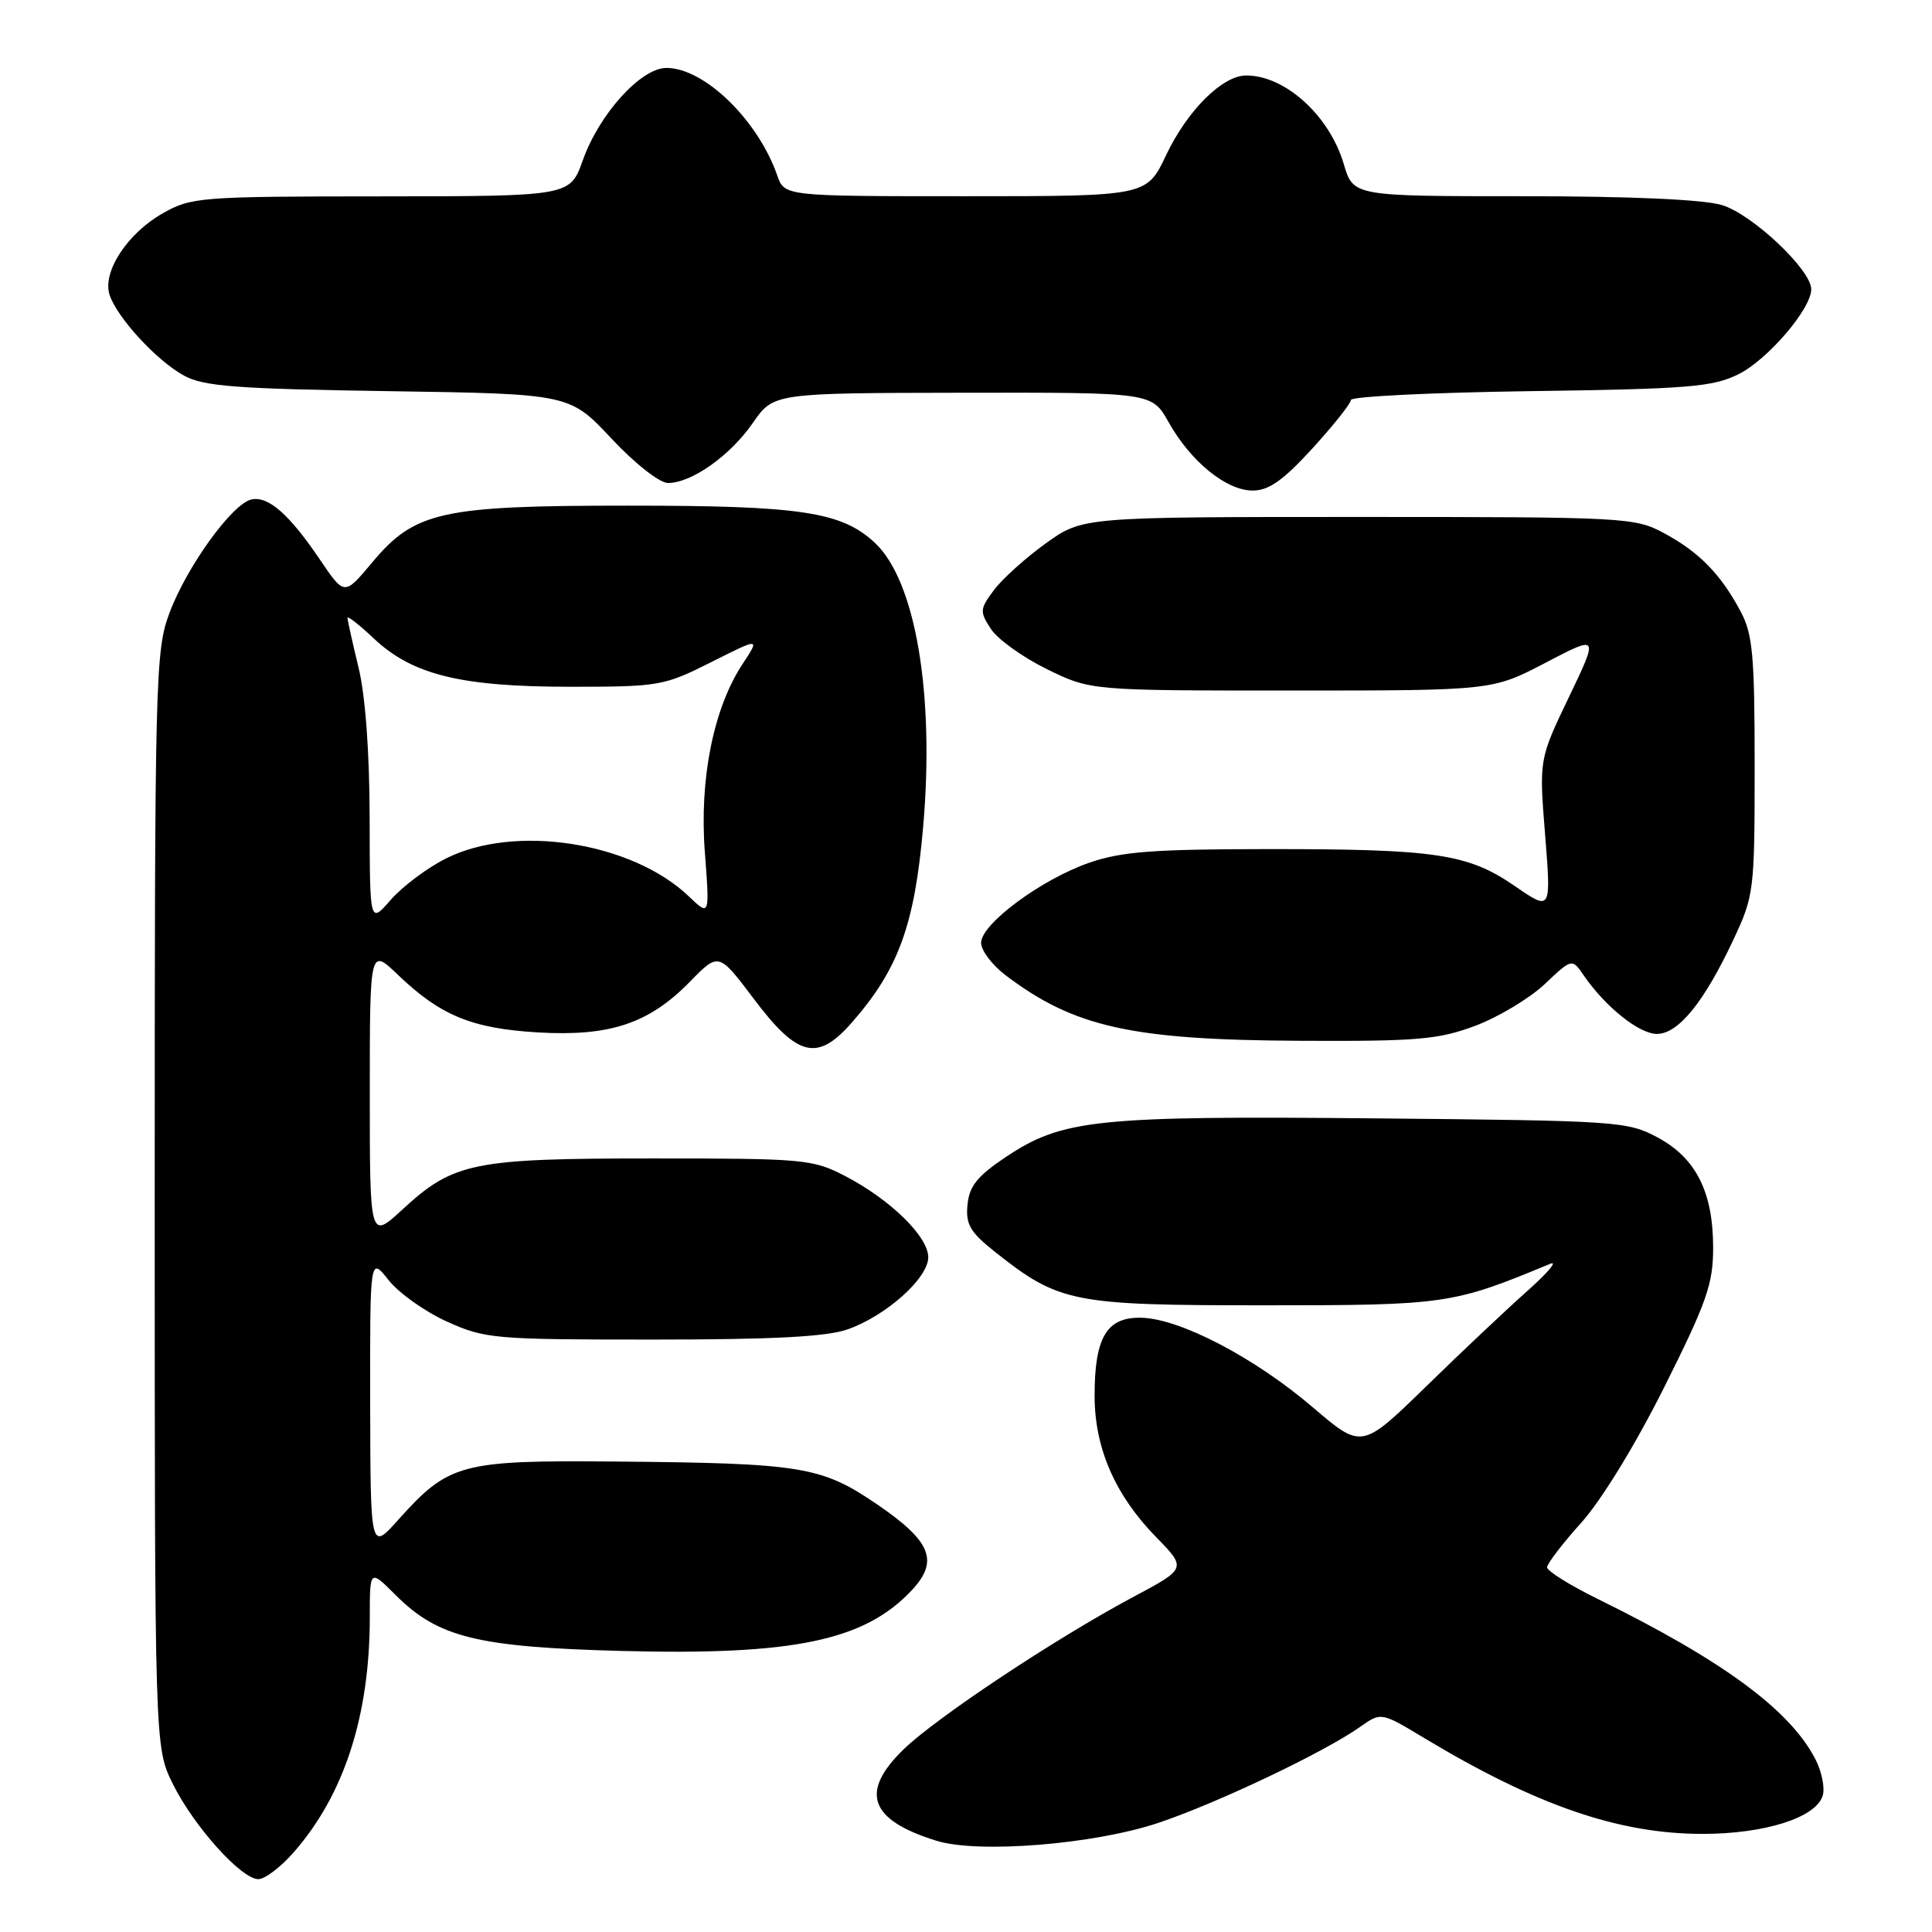 <?xml version="1.0" encoding="UTF-8" standalone="no"?>
<!DOCTYPE svg PUBLIC "-//W3C//DTD SVG 1.1//EN" "http://www.w3.org/Graphics/SVG/1.1/DTD/svg11.dtd" >
<svg xmlns="http://www.w3.org/2000/svg" xmlns:xlink="http://www.w3.org/1999/xlink" version="1.1" viewBox="0 0 256 256">
 <g >
 <path fill="currentColor"
d=" M 38.90 245.46 C 45.60 237.83 49.00 227.34 49.00 214.28 C 49.00 207.93 49.00 207.93 52.41 211.34 C 58.04 216.97 63.20 218.25 82.39 218.76 C 105.19 219.36 114.58 217.39 120.83 210.70 C 124.43 206.84 123.39 204.24 116.30 199.39 C 108.83 194.29 106.36 193.88 81.44 193.66 C 61.06 193.48 59.47 193.91 52.79 201.36 C 49.09 205.50 49.09 205.50 49.05 186.00 C 49.02 166.50 49.02 166.50 51.48 169.61 C 52.82 171.32 56.31 173.80 59.21 175.11 C 64.27 177.40 65.45 177.50 86.50 177.50 C 102.46 177.50 109.55 177.13 112.34 176.14 C 117.43 174.34 123.00 169.36 123.00 166.59 C 123.00 163.86 117.96 158.93 112.00 155.84 C 107.70 153.60 106.56 153.50 86.50 153.50 C 62.64 153.50 60.11 154.02 53.33 160.26 C 49.00 164.25 49.00 164.25 49.00 144.92 C 49.00 125.59 49.00 125.59 52.75 129.19 C 58.37 134.57 62.53 136.28 71.27 136.80 C 80.81 137.36 86.00 135.63 91.42 130.08 C 95.23 126.18 95.23 126.18 99.87 132.34 C 105.69 140.07 108.30 140.70 112.85 135.52 C 119.04 128.46 121.18 122.62 122.32 109.60 C 123.86 91.95 121.32 76.97 115.93 71.93 C 111.52 67.81 106.14 67.00 83.24 67.00 C 58.42 67.00 54.96 67.77 49.28 74.57 C 45.63 78.93 45.63 78.93 42.44 74.22 C 38.36 68.18 35.61 65.74 33.36 66.17 C 30.83 66.66 24.74 75.07 22.44 81.26 C 20.58 86.27 20.50 89.67 20.50 159.00 C 20.50 231.50 20.50 231.50 22.89 236.36 C 25.65 241.95 31.97 249.00 34.24 249.00 C 35.09 249.00 37.19 247.41 38.90 245.46 Z  M 153.52 241.53 C 161.36 238.89 175.50 232.17 180.25 228.80 C 183.01 226.86 183.01 226.86 188.75 230.32 C 203.59 239.24 214.50 243.00 225.59 243.00 C 233.84 243.00 240.59 240.86 241.51 237.96 C 241.84 236.94 241.40 234.75 240.55 233.10 C 237.17 226.57 228.33 220.05 211.75 211.89 C 208.04 210.07 205.00 208.17 205.00 207.68 C 205.00 207.19 207.04 204.53 209.53 201.76 C 212.20 198.79 216.72 191.41 220.53 183.79 C 226.15 172.56 227.00 170.14 227.00 165.33 C 227.00 157.94 224.72 153.43 219.61 150.70 C 215.65 148.58 214.29 148.49 182.20 148.19 C 145.25 147.84 140.75 148.31 133.26 153.32 C 129.51 155.83 128.44 157.16 128.20 159.62 C 127.94 162.24 128.54 163.26 131.84 165.88 C 140.35 172.62 142.07 172.96 167.50 172.96 C 191.59 172.96 192.48 172.83 205.41 167.46 C 206.46 167.02 205.11 168.63 202.41 171.03 C 199.71 173.43 193.66 179.13 188.97 183.71 C 180.44 192.02 180.44 192.02 173.97 186.49 C 166.30 179.93 156.45 174.77 151.31 174.61 C 146.65 174.47 145.03 177.16 145.04 185.00 C 145.05 191.89 147.77 198.13 153.18 203.66 C 157.25 207.83 157.25 207.83 150.06 211.66 C 139.81 217.14 124.14 227.54 119.75 231.78 C 113.87 237.47 115.20 241.17 124.12 243.92 C 129.68 245.63 145.00 244.39 153.52 241.53 Z  M 195.47 135.93 C 198.52 134.78 202.66 132.30 204.66 130.42 C 208.30 126.98 208.30 126.98 209.85 129.24 C 212.73 133.43 217.20 137.00 219.55 137.00 C 222.39 137.00 225.82 132.77 229.71 124.46 C 232.42 118.67 232.50 118.01 232.50 101.50 C 232.50 86.82 232.25 84.02 230.63 81.00 C 228.01 76.08 225.14 73.15 220.50 70.65 C 216.61 68.56 215.46 68.50 179.97 68.50 C 143.44 68.50 143.44 68.50 138.57 72.00 C 135.90 73.92 132.80 76.71 131.70 78.19 C 129.82 80.71 129.80 81.04 131.31 83.35 C 132.20 84.71 135.53 87.10 138.71 88.66 C 144.50 91.50 144.50 91.50 171.12 91.50 C 197.74 91.50 197.74 91.50 204.79 87.82 C 211.84 84.13 211.84 84.13 207.89 92.37 C 203.93 100.62 203.93 100.62 204.74 110.67 C 205.54 120.72 205.54 120.72 200.74 117.42 C 194.51 113.13 190.32 112.50 168.00 112.51 C 152.79 112.52 148.58 112.84 144.32 114.32 C 137.98 116.52 130.00 122.43 130.00 124.93 C 130.00 125.94 131.46 127.87 133.25 129.23 C 142.32 136.10 149.93 137.80 172.21 137.91 C 187.83 137.99 190.58 137.75 195.47 135.93 Z  M 173.90 59.42 C 176.70 56.35 179.00 53.46 179.00 53.00 C 179.00 52.54 189.69 52.01 202.75 51.83 C 223.74 51.54 226.95 51.28 230.37 49.58 C 234.23 47.66 240.00 40.92 240.00 38.33 C 240.00 35.75 232.16 28.37 228.16 27.17 C 225.70 26.43 216.02 26.00 201.79 26.00 C 179.32 26.00 179.32 26.00 178.06 21.75 C 176.17 15.33 170.30 10.00 165.13 10.00 C 161.98 10.00 157.32 14.64 154.52 20.55 C 151.94 26.00 151.94 26.00 127.95 26.00 C 103.95 26.00 103.95 26.00 102.99 23.25 C 100.43 15.90 93.32 9.00 88.31 9.00 C 84.93 9.00 79.40 15.10 77.22 21.25 C 75.53 26.00 75.53 26.00 50.52 26.02 C 26.49 26.03 25.34 26.12 21.56 28.27 C 16.89 30.91 13.55 36.01 14.51 39.04 C 15.47 42.05 20.78 47.82 24.40 49.78 C 27.00 51.20 31.38 51.53 51.49 51.83 C 75.48 52.19 75.48 52.19 81.01 58.10 C 84.16 61.46 87.40 64.00 88.52 64.00 C 91.65 63.99 96.75 60.38 99.75 56.05 C 102.50 52.08 102.50 52.08 127.57 52.04 C 152.63 52.00 152.63 52.00 154.84 55.93 C 157.78 61.17 162.49 65.00 165.98 65.00 C 168.13 65.00 170.01 63.67 173.90 59.42 Z  M 48.98 108.46 C 48.97 99.75 48.42 92.24 47.52 88.50 C 46.72 85.20 46.06 82.22 46.04 81.88 C 46.02 81.54 47.59 82.77 49.54 84.61 C 54.65 89.42 61.06 91.00 75.56 91.00 C 87.34 91.00 87.98 90.89 94.23 87.74 C 100.71 84.48 100.71 84.48 98.39 87.99 C 94.54 93.84 92.65 103.24 93.40 112.96 C 94.04 121.42 94.04 121.42 91.27 118.77 C 83.69 111.54 68.12 109.14 59.00 113.80 C 56.52 115.06 53.26 117.52 51.75 119.26 C 49.00 122.42 49.00 122.42 48.98 108.46 Z "/>
</g>
</svg>